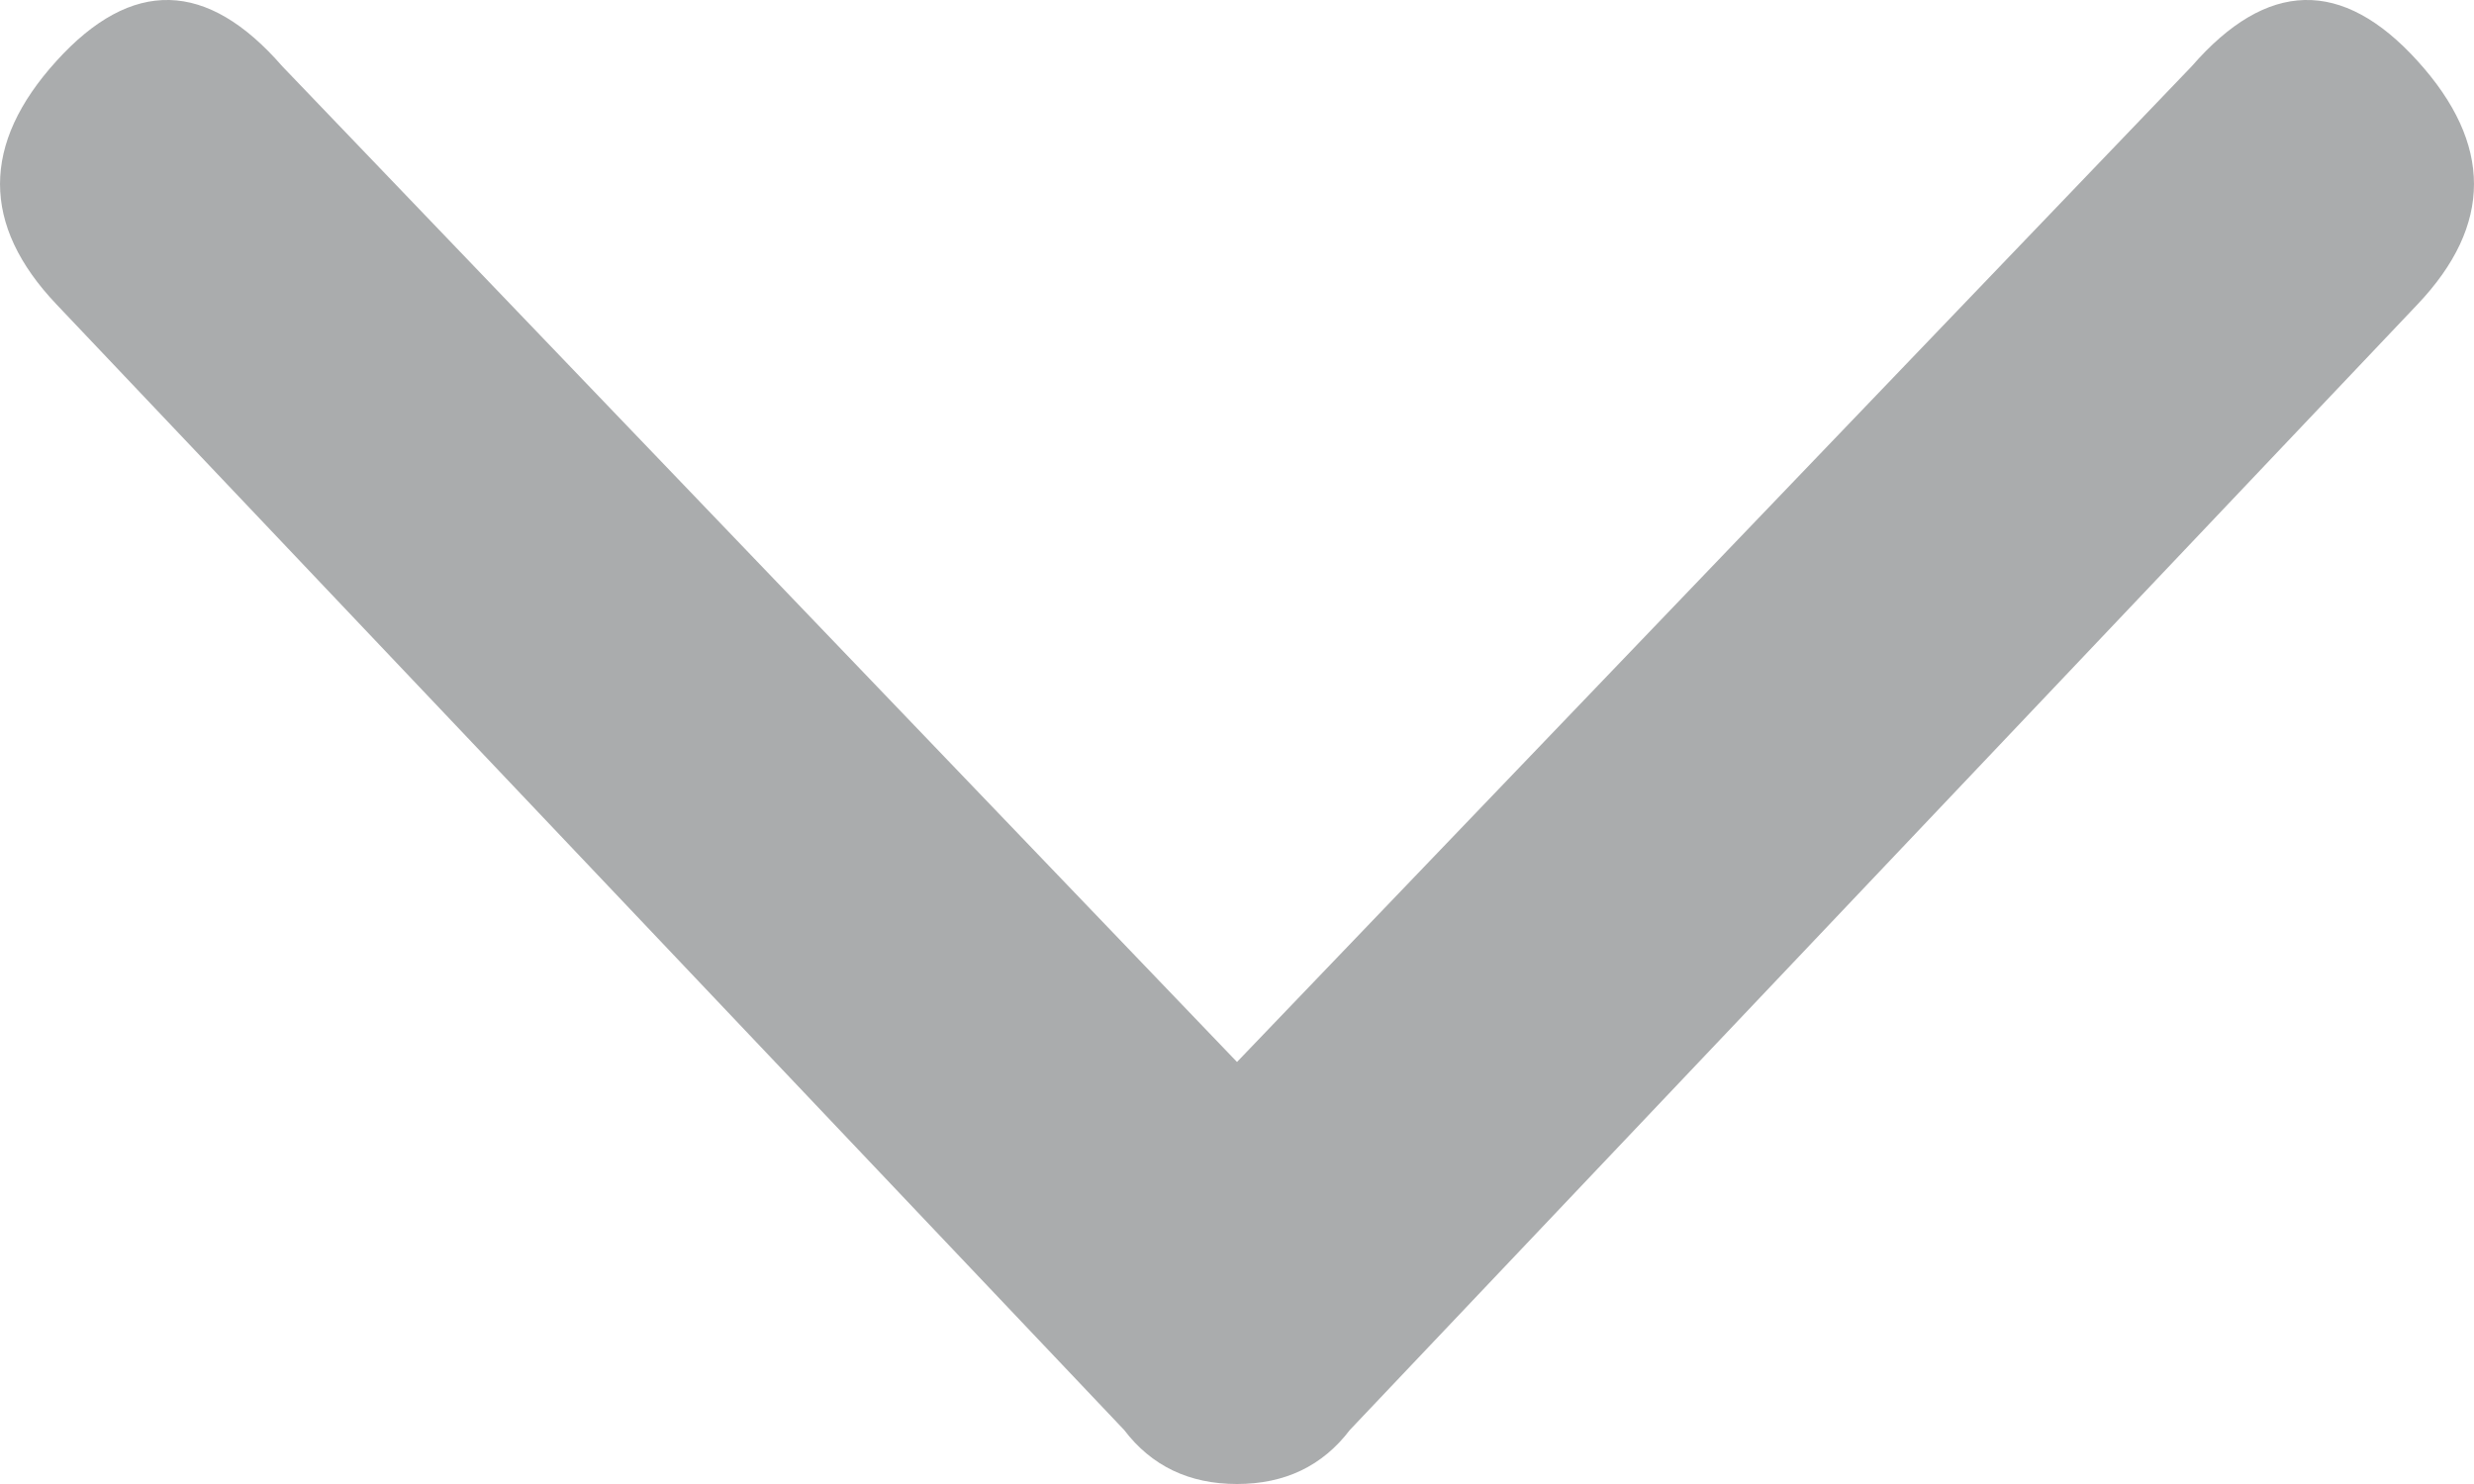 <svg width="30" height="18" viewBox="0 0 30 18" fill="none" xmlns="http://www.w3.org/2000/svg" xmlns:xlink="http://www.w3.org/1999/xlink">
<path d="M26.577,0.804L15,12.881L3.423,0.804C2.51,-0.246 1.598,-0.268 0.685,0.739C-0.228,1.745 -0.228,2.73 0.685,3.692L13.631,17.344C13.963,17.781 14.419,18 15,18C15.581,18 16.037,17.781 16.369,17.344L29.315,3.692C30.228,2.73 30.228,1.745 29.315,0.739C28.402,-0.268 27.49,-0.246 26.577,0.804Z" fill="#2B3034" fill-opacity="0.4"/>
</svg>
